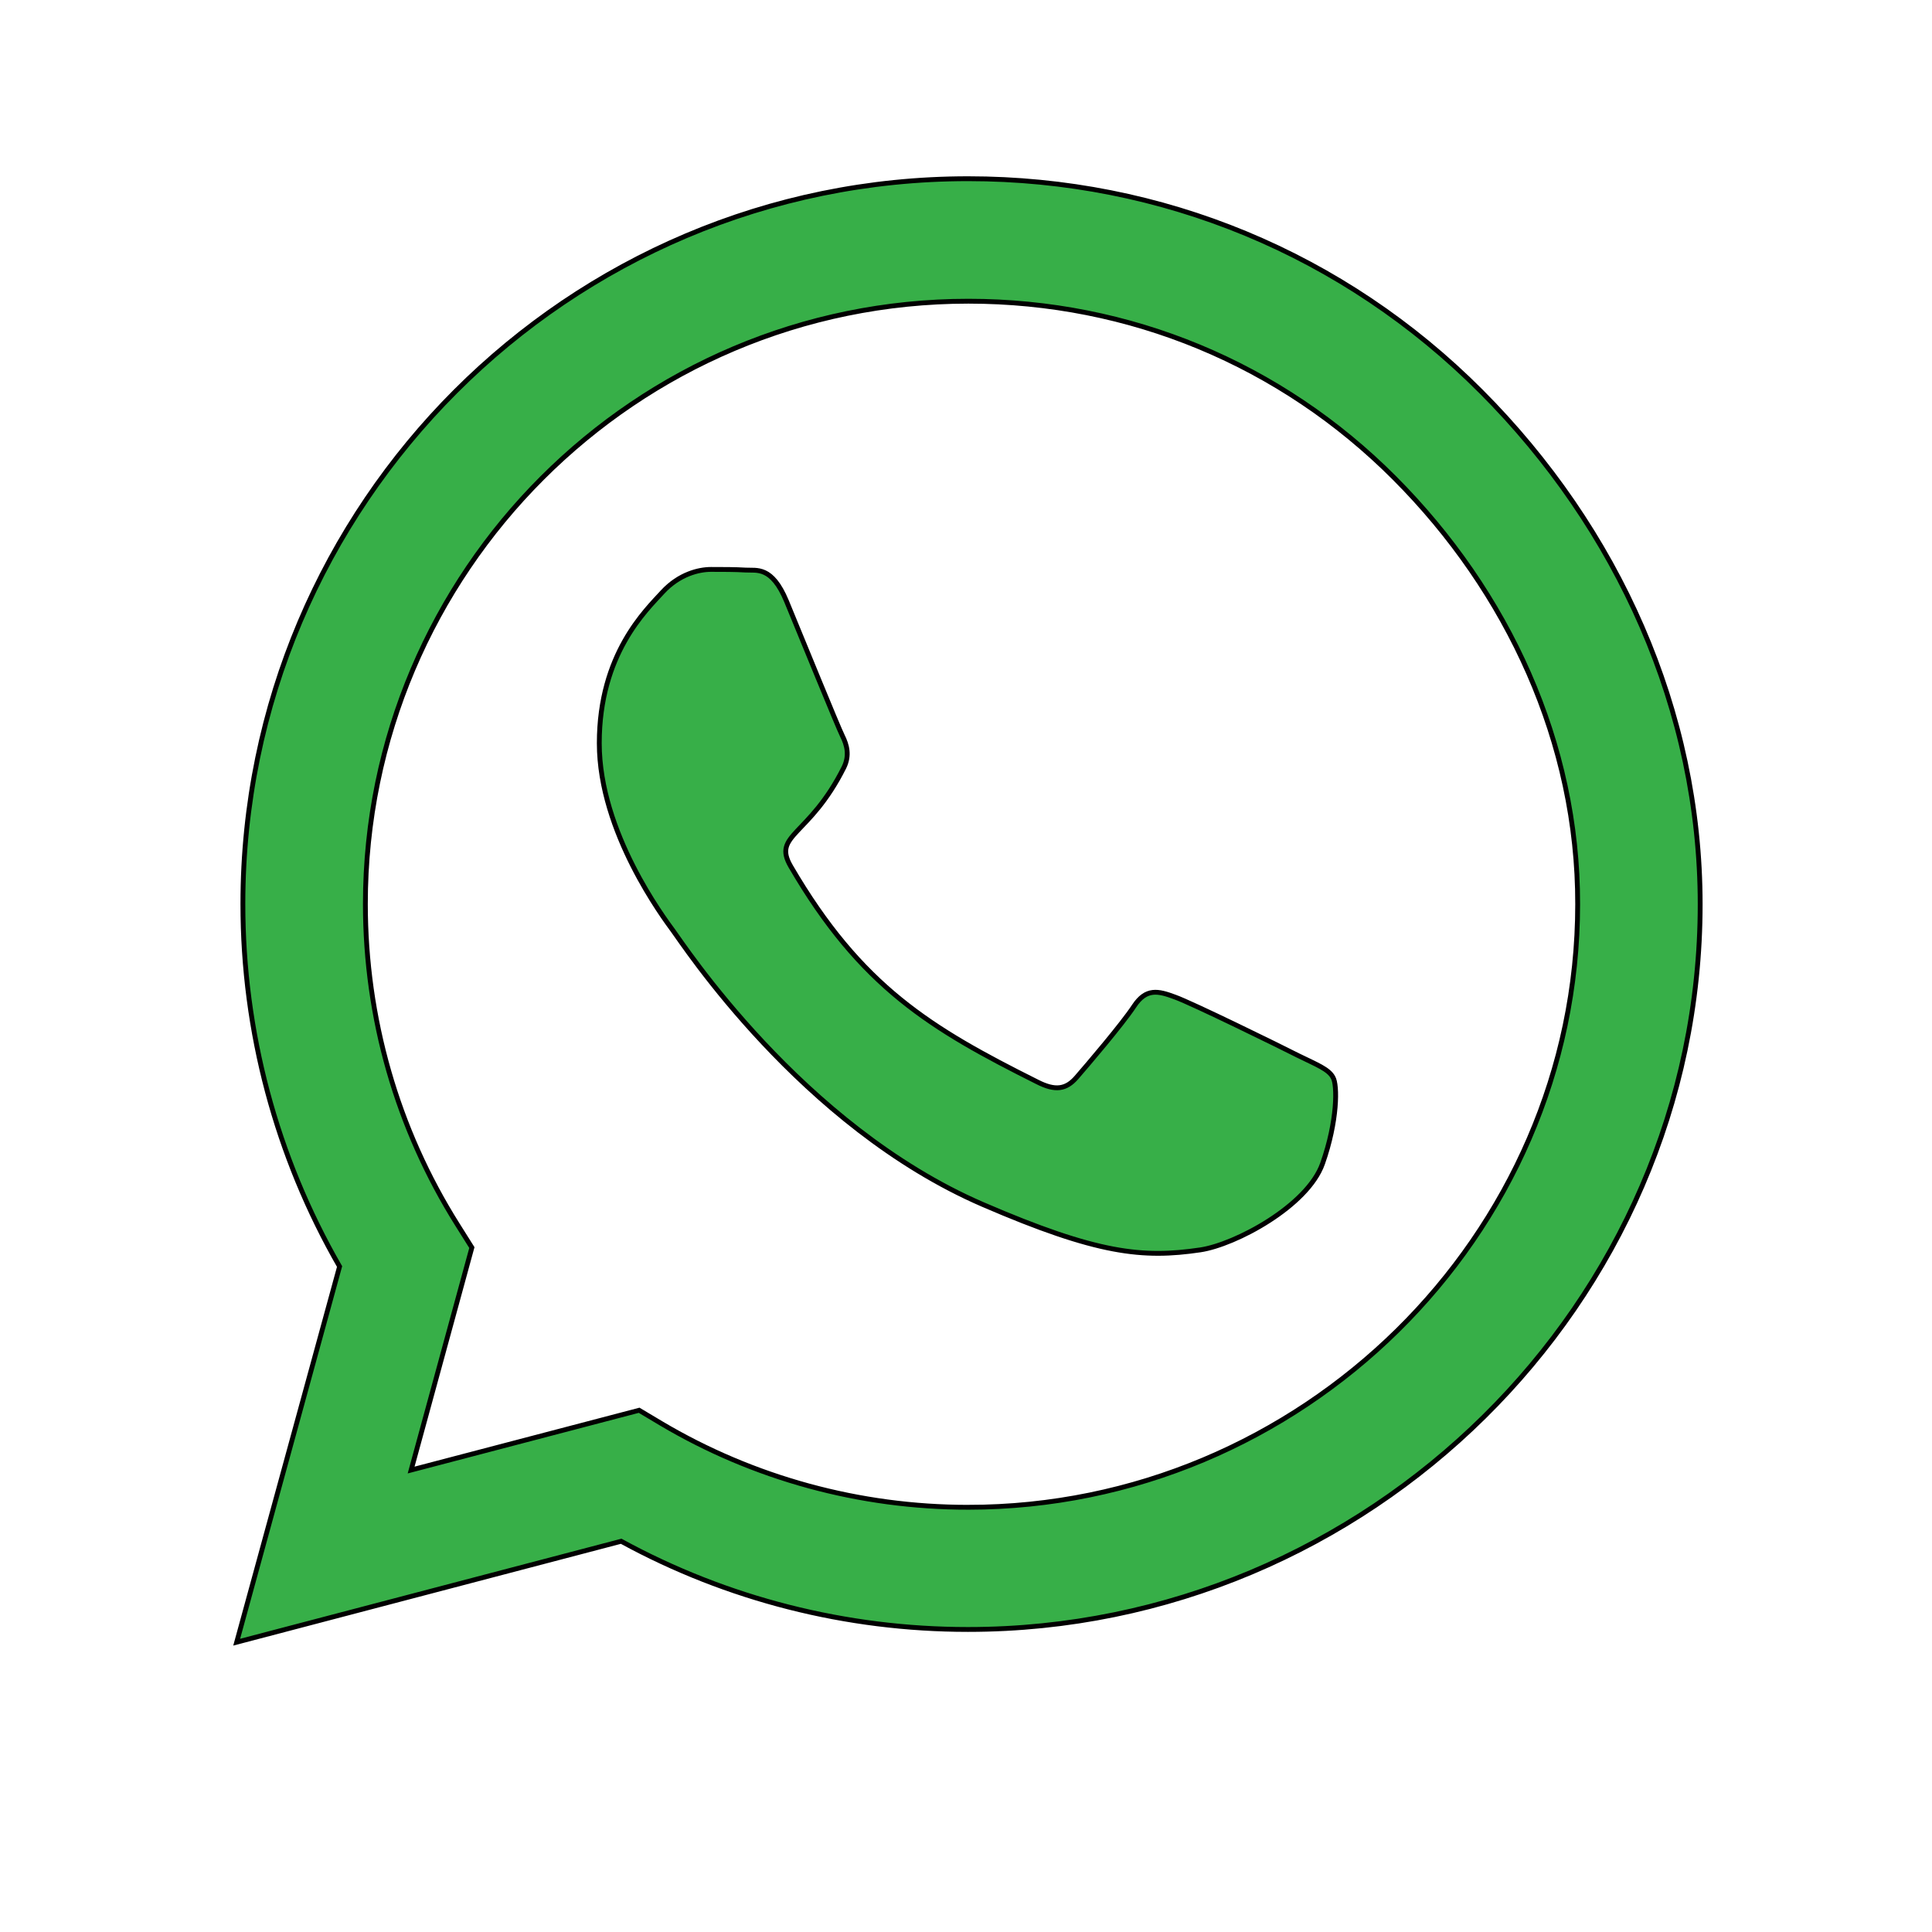 <svg width="400" height="400" xmlns="http://www.w3.org/2000/svg" aria-hidden="true" focusable="false" data-prefix="fab" data-icon="whatsapp" class="svg-inline--fa fa-whatsapp fa-w-14" role="img">
 <g>
  <title>Layer 1</title>
  <path stroke="null" fill="#37af48" d="m306.618,81.03c-28.339,-28.406 -66.078,-44.03 -106.185,-44.03c-82.784,0 -150.147,67.363 -150.147,150.147c0,26.445 6.899,52.281 20.02,75.074l-21.305,77.779l79.605,-20.899c21.913,11.971 46.6,18.261 71.76,18.261l0.068,0c82.716,0 151.568,-67.363 151.568,-150.147c0,-40.107 -17.044,-77.779 -45.382,-106.185l-0,0l0,-0zm-106.185,231.037c-22.454,0 -44.435,-6.019 -63.576,-17.382l-4.531,-2.705l-47.208,12.377l12.58,-46.059l-2.976,-4.734c-12.512,-19.884 -19.073,-42.812 -19.073,-66.417c0,-68.784 56.001,-124.785 124.852,-124.785c33.344,0 64.658,12.986 88.195,36.59c23.537,23.604 38.01,54.919 37.943,88.262c0,68.851 -57.421,124.852 -126.205,124.852l-0,-0l0,0zm68.446,-93.47c-3.72,-1.894 -22.184,-10.957 -25.633,-12.174c-3.449,-1.285 -5.952,-1.894 -8.454,1.894c-2.502,3.788 -9.672,12.174 -11.904,14.744c-2.164,2.502 -4.396,2.841 -8.116,0.947c-22.049,-11.024 -36.522,-19.681 -51.064,-44.638c-3.855,-6.628 3.855,-6.155 11.024,-20.493c1.217,-2.502 0.609,-4.667 -0.338,-6.56c-0.947,-1.894 -8.454,-20.358 -11.565,-27.865c-3.044,-7.304 -6.155,-6.29 -8.454,-6.425c-2.164,-0.135 -4.667,-0.135 -7.169,-0.135c-2.502,0 -6.56,0.947 -10.01,4.667c-3.449,3.788 -13.121,12.85 -13.121,31.315c0,18.464 13.459,36.319 15.285,38.822c1.894,2.502 26.445,40.377 64.117,56.677c23.807,10.28 33.141,11.16 45.044,9.401c7.237,-1.082 22.184,-9.063 25.295,-17.855c3.111,-8.792 3.111,-16.3 2.164,-17.855c-0.879,-1.691 -3.382,-2.638 -7.102,-4.464l0,-0l0,0z" id="svg_1"/>
 </g>

</svg>